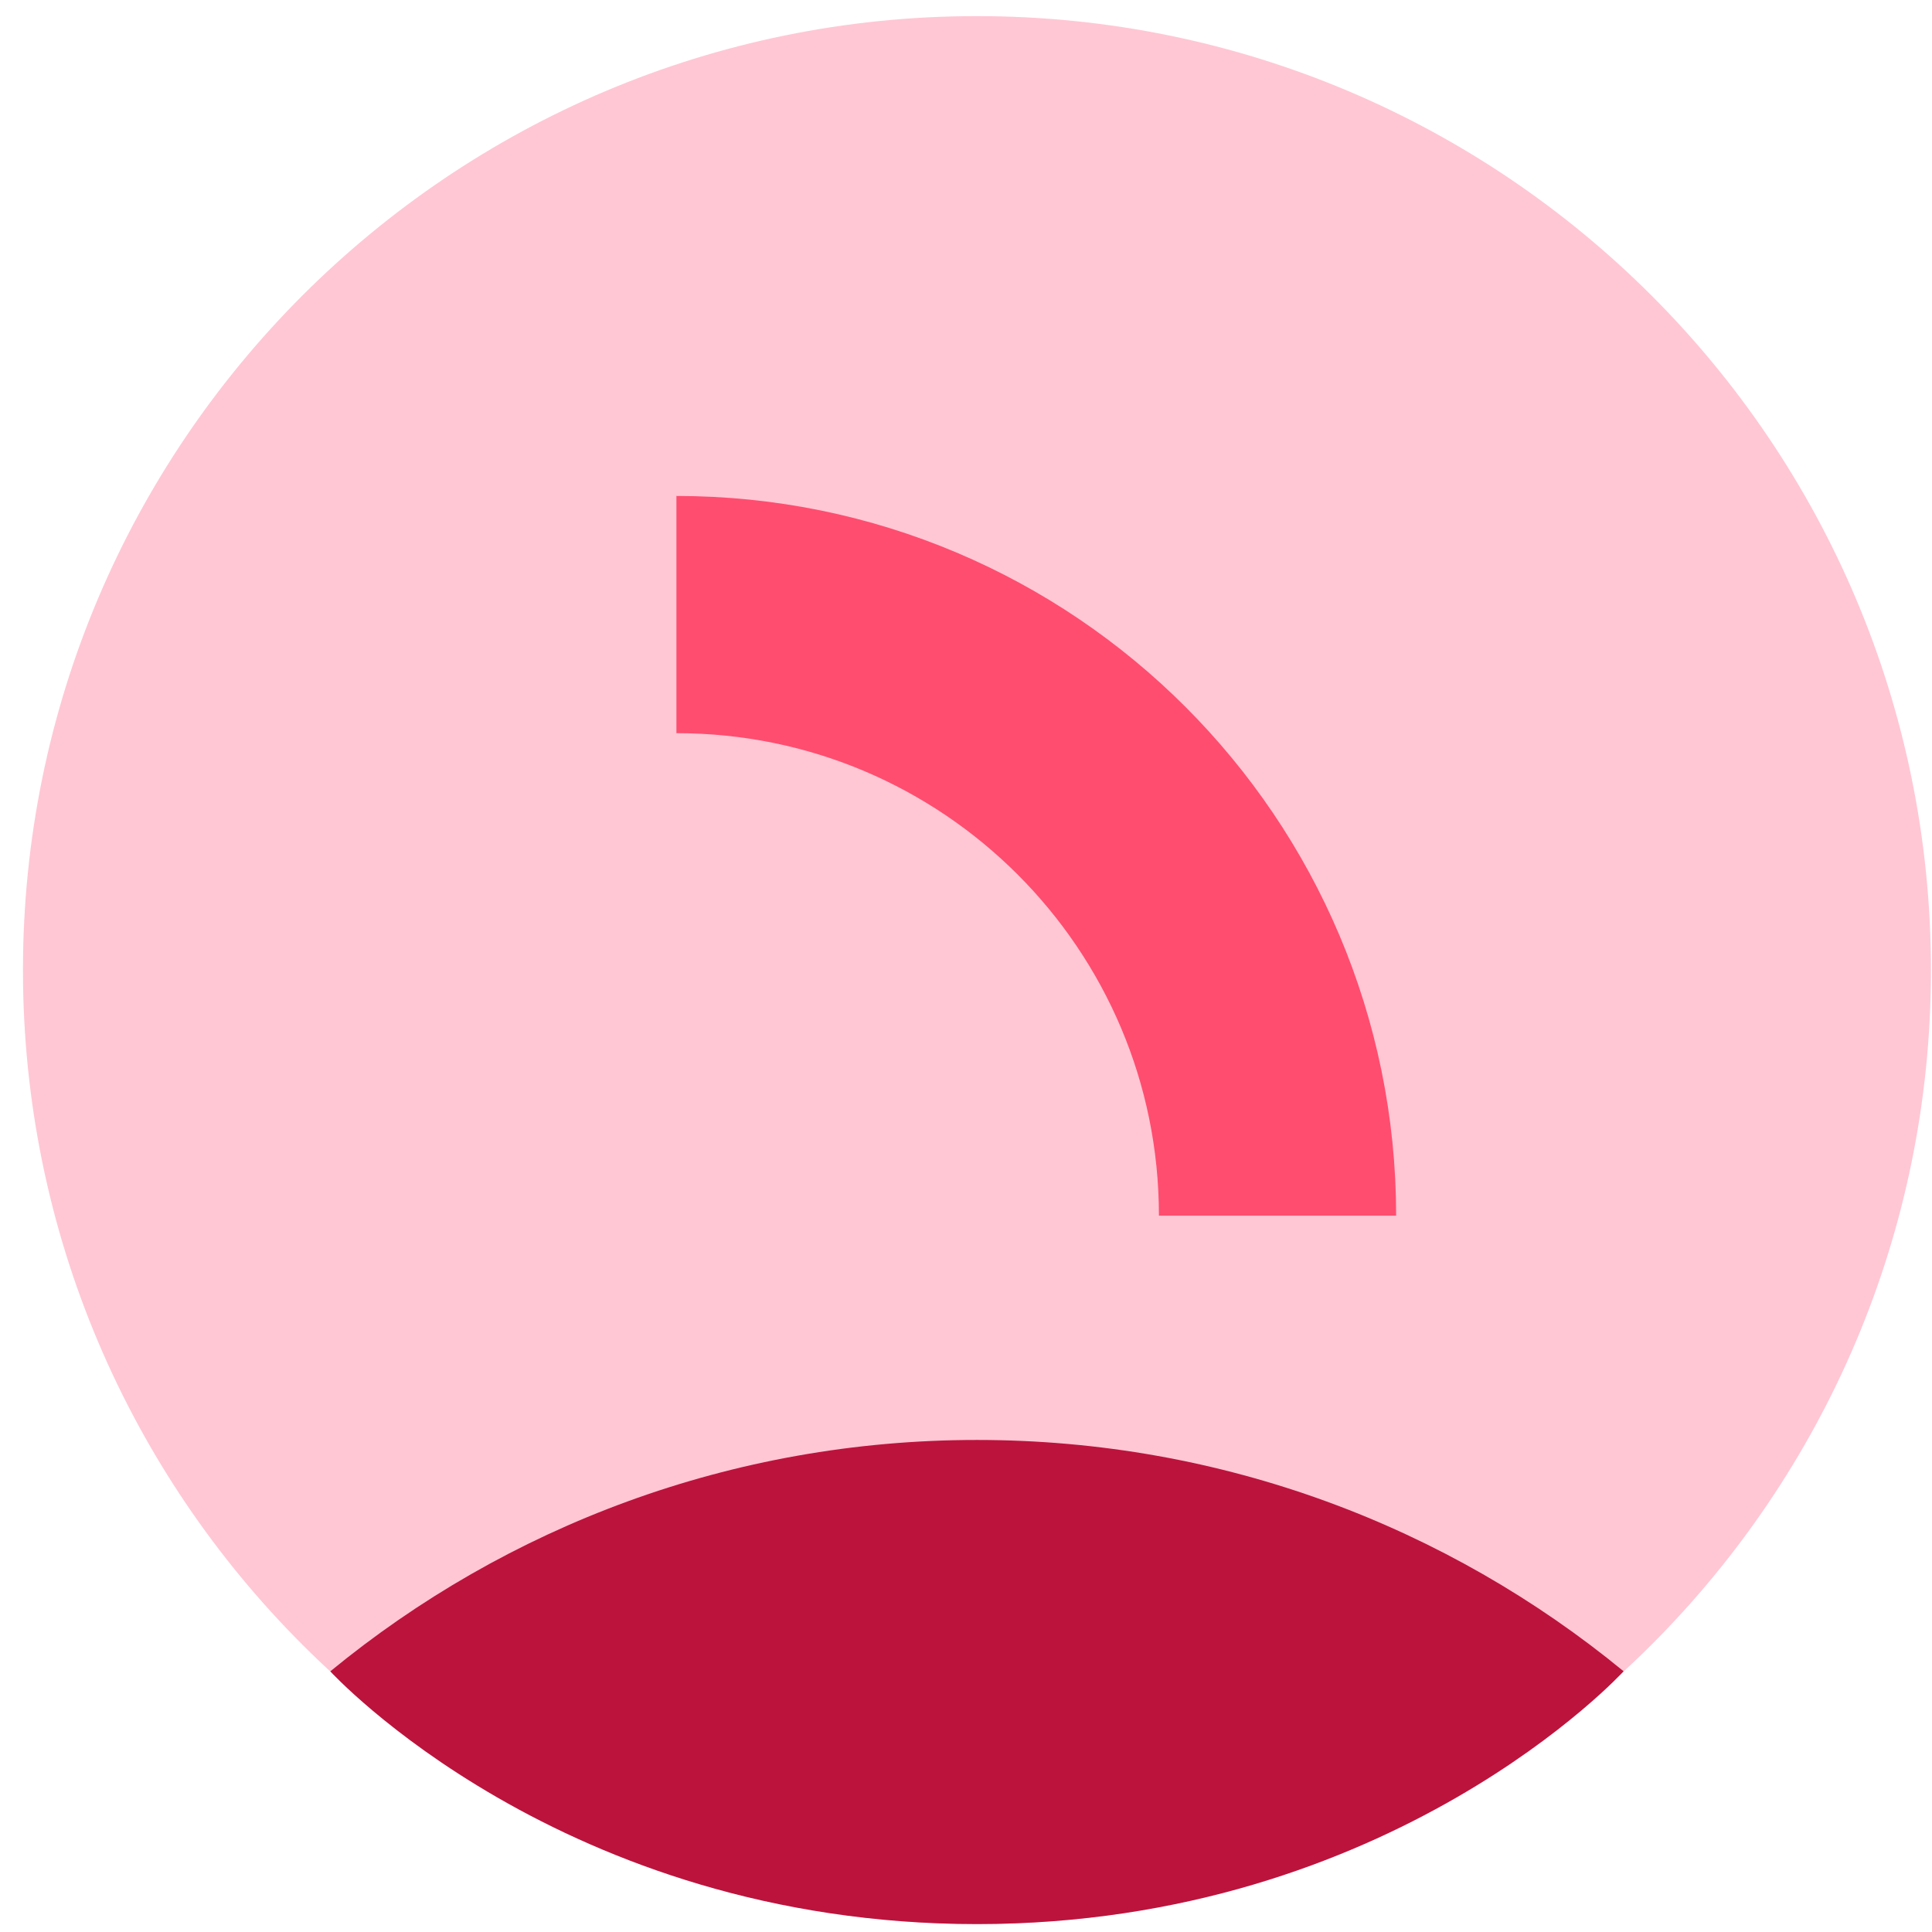 <svg width="73" height="73" viewBox="0 0 73 73" fill="none" xmlns="http://www.w3.org/2000/svg">
<path d="M36.914 72.701C56.822 72.701 72.96 56.563 72.96 36.655C72.96 16.748 56.822 0.609 36.914 0.609C17.007 0.609 0.868 16.748 0.868 36.655C0.868 56.563 17.007 72.701 36.914 72.701Z" fill="#FFC7D4"/>
<path d="M48.271 45.934C48.271 33.39 38.102 23.221 25.558 23.221" stroke="#FF4D6F" stroke-width="8.963" stroke-miterlimit="10"/>
<path d="M61.348 63.149C54.7 57.687 46.19 54.408 36.915 54.408C27.639 54.408 19.129 57.688 12.48 63.151C12.48 63.151 21.207 72.701 36.915 72.701C52.623 72.701 61.348 63.149 61.348 63.149Z" fill="#BC133C"/>
</svg>
